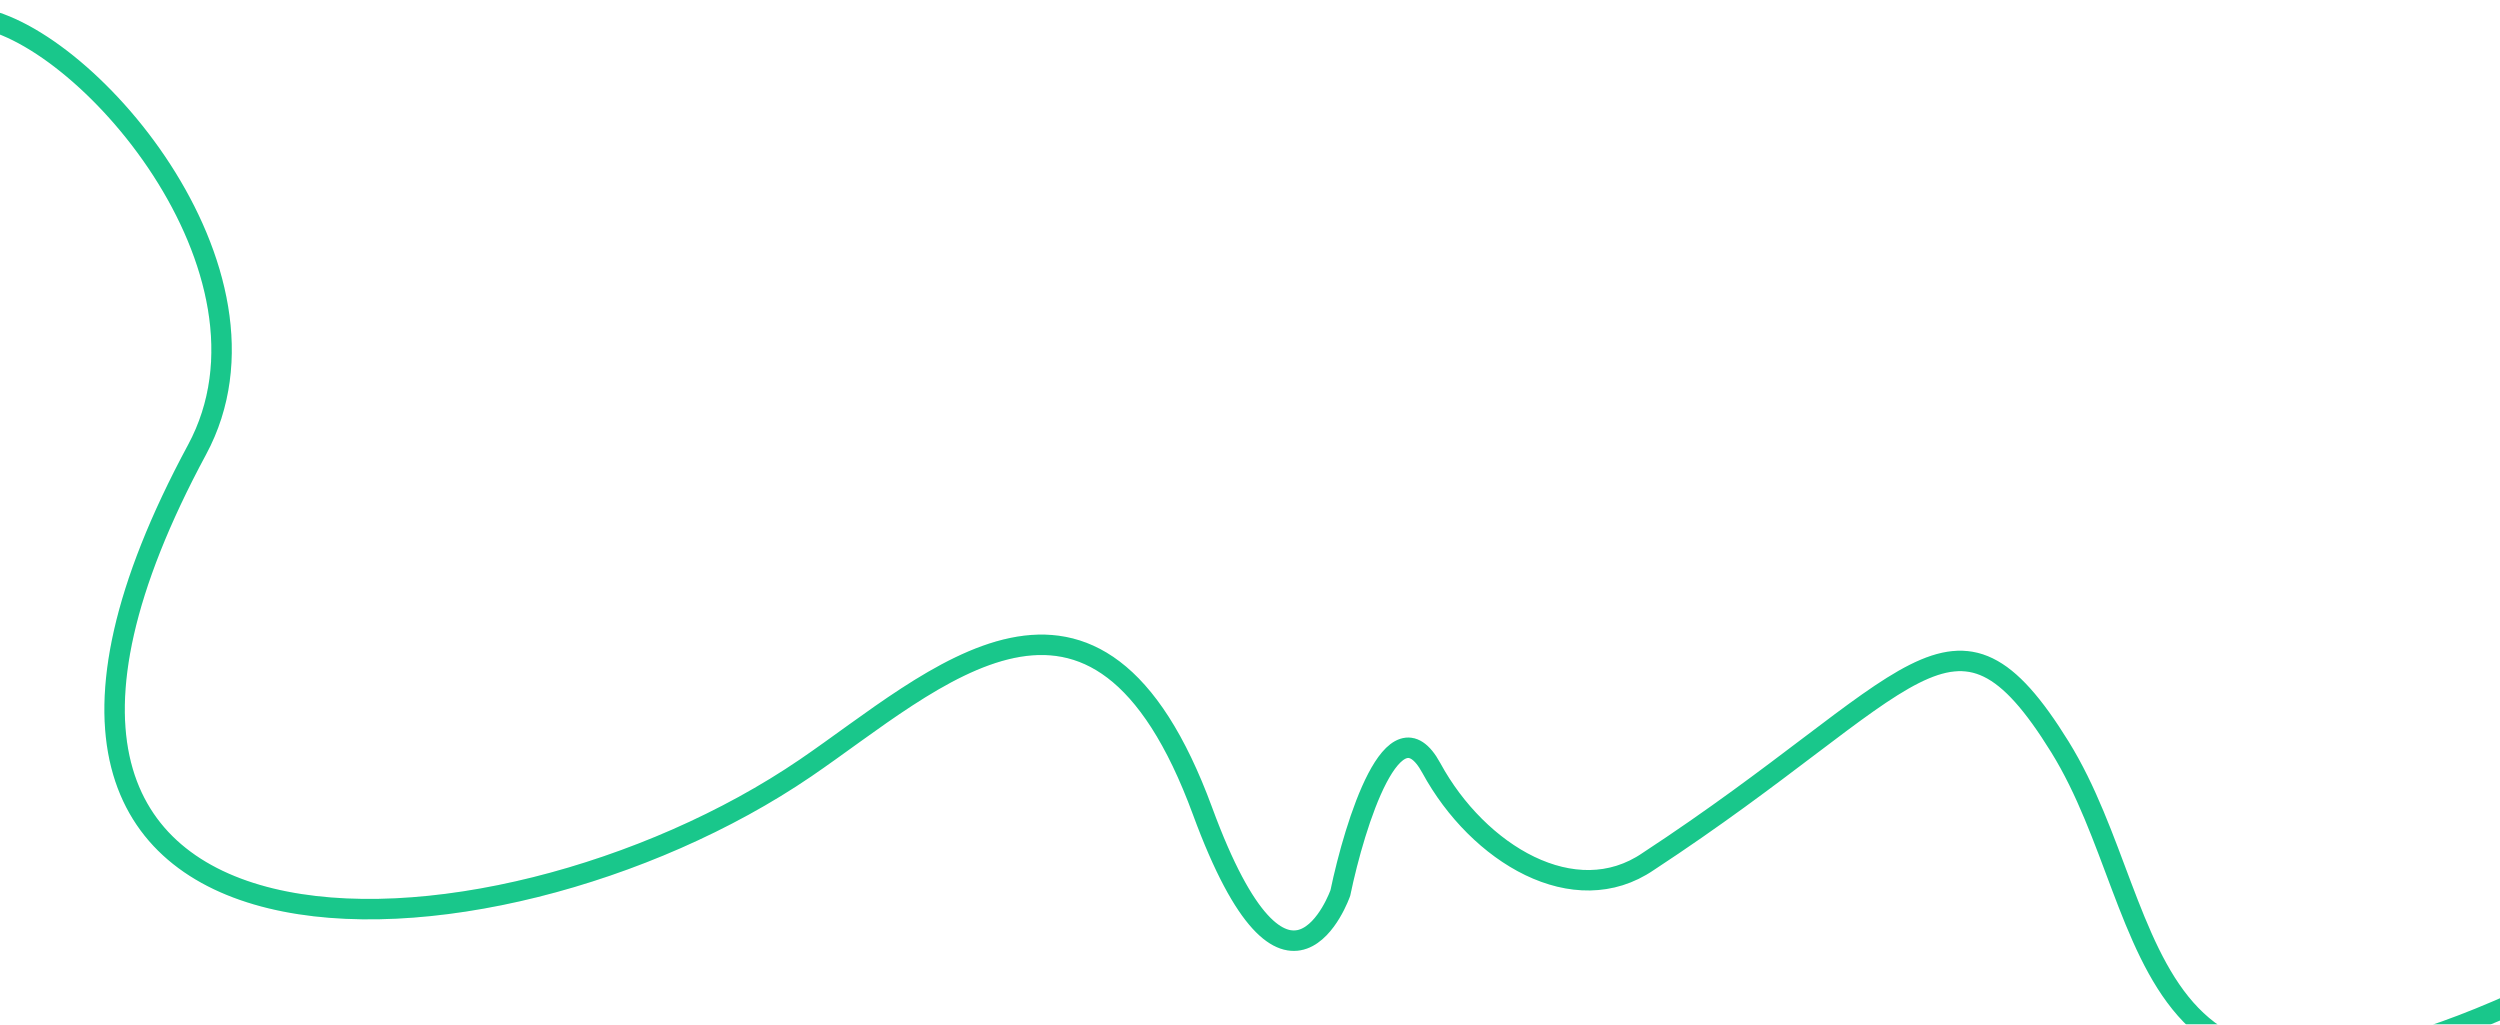<svg width="1469" height="602" viewBox="0 0 1469 602" fill="none" xmlns="http://www.w3.org/2000/svg">
<g id="Vector 2" filter="url(#filter0_i_3_95)">
<path d="M-16 6C47.725 12.172 172.573 154.861 115.771 260.273C-60.824 587.989 288.618 573.177 473.313 447.275C548.882 395.761 643.967 302.24 706.612 472.579C756.728 608.849 787.585 520.718 787.585 520.718C796.226 479.367 819.016 406.788 841.05 447.275C868.592 497.882 925.296 531.827 968.5 502.203C1125.65 399.136 1147.79 333.716 1210.44 434.931C1273.08 536.147 1247.7 697.845 1500.98 574.411C1515.38 561.039 1548.94 552.193 1567.95 623.785C1586.96 695.376 1675.24 721.091 1717 725" stroke="#14CF93" stroke-width="12" stroke-linecap="round"/>
<path d="M-16 6C47.725 12.172 172.573 154.861 115.771 260.273C-60.824 587.989 288.618 573.177 473.313 447.275C548.882 395.761 643.967 302.24 706.612 472.579C756.728 608.849 787.585 520.718 787.585 520.718C796.226 479.367 819.016 406.788 841.05 447.275C868.592 497.882 925.296 531.827 968.5 502.203C1125.65 399.136 1147.79 333.716 1210.44 434.931C1273.08 536.147 1247.7 697.845 1500.98 574.411C1515.38 561.039 1548.94 552.193 1567.95 623.785C1586.96 695.376 1675.24 721.091 1717 725" stroke="#4F7942" stroke-opacity="0.1" stroke-width="12" stroke-linecap="round"/>
</g>
<defs>
<filter id="filter0_i_3_95" x="-22" y="-0" width="1745" height="735.001" filterUnits="userSpaceOnUse" color-interpolation-filters="sRGB">
<feFlood flood-opacity="0" result="BackgroundImageFix"/>
<feBlend mode="normal" in="SourceGraphic" in2="BackgroundImageFix" result="shape"/>
<feColorMatrix in="SourceAlpha" type="matrix" values="0 0 0 0 0 0 0 0 0 0 0 0 0 0 0 0 0 0 127 0" result="hardAlpha"/>
<feOffset dy="4"/>
<feGaussianBlur stdDeviation="2"/>
<feComposite in2="hardAlpha" operator="arithmetic" k2="-1" k3="1"/>
<feColorMatrix type="matrix" values="0 0 0 0 0 0 0 0 0 0 0 0 0 0 0 0 0 0 0.25 0"/>
<feBlend mode="normal" in2="shape" result="effect1_innerShadow_3_95"/>
</filter>
</defs>
</svg>
